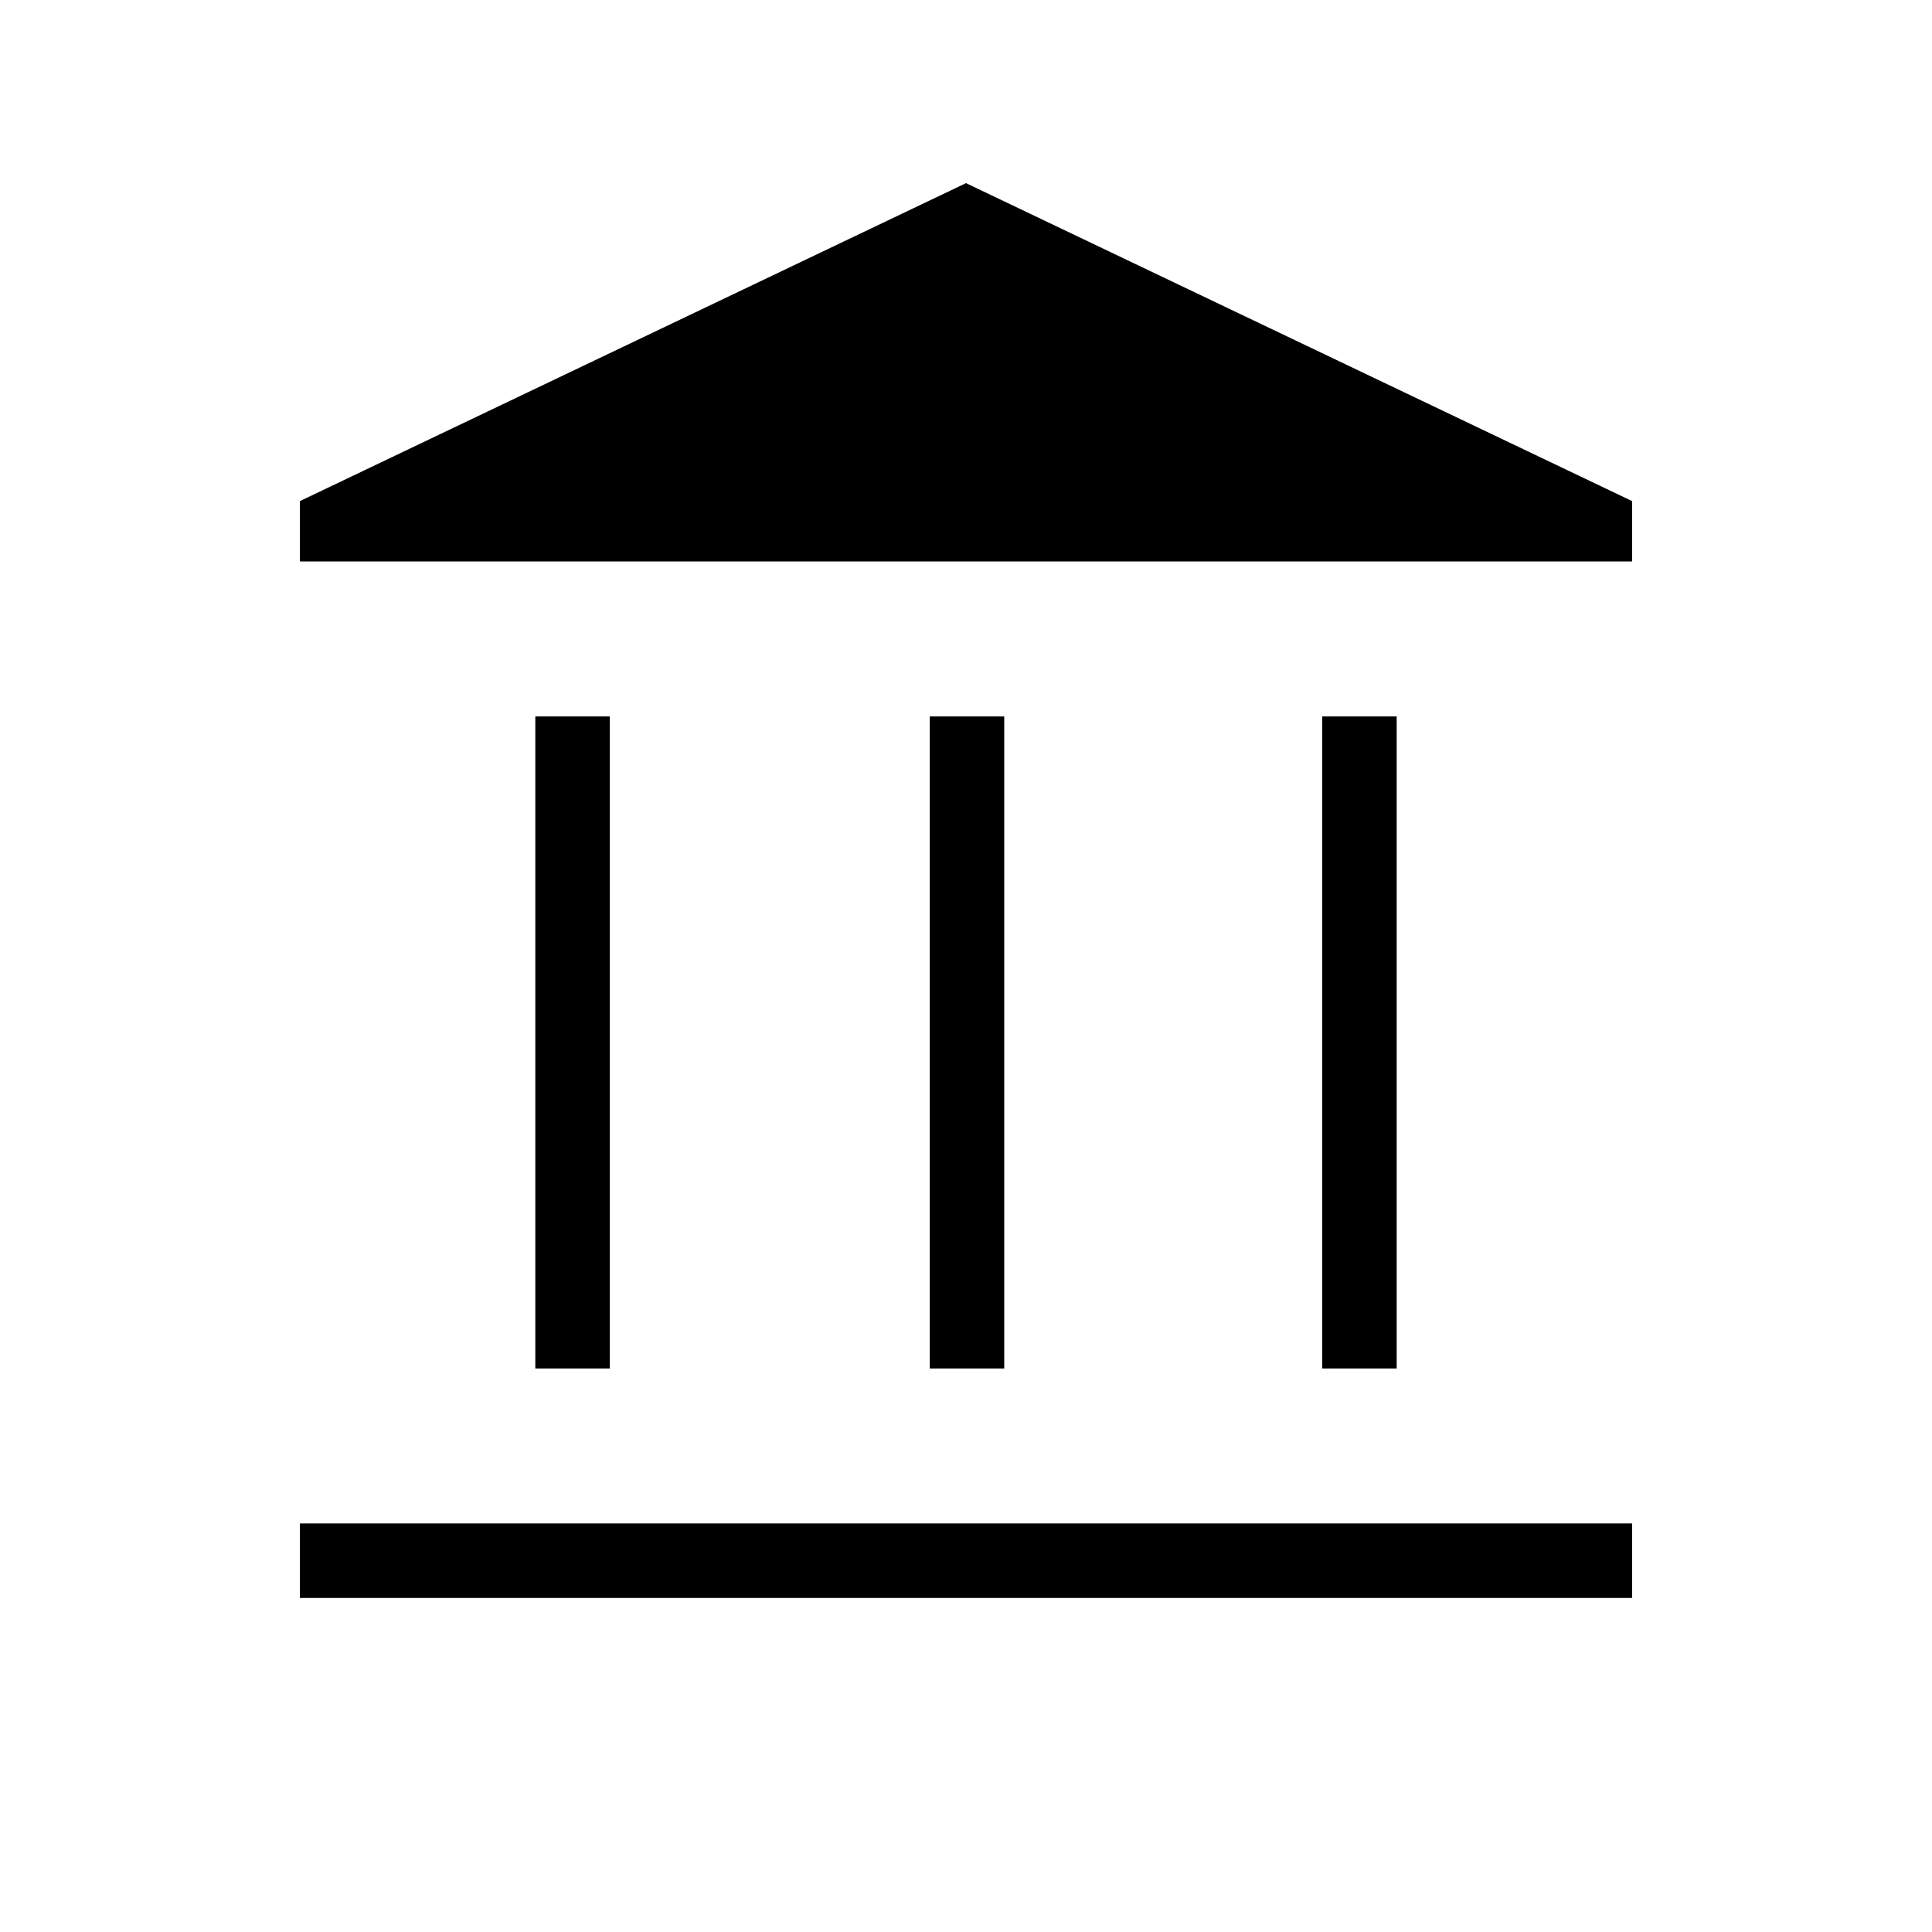 <svg xmlns="http://www.w3.org/2000/svg" height="24" width="24"><path d="M6.65 17V8.9h.925V17Zm4.9 0V8.9h.925V17Zm-7.825 2.85v-.925h16.55v.925Zm12.7-2.85V8.9h.925V17ZM3.725 6.975v-.75L12 2.275l8.275 3.95v.75Z"/></svg>
